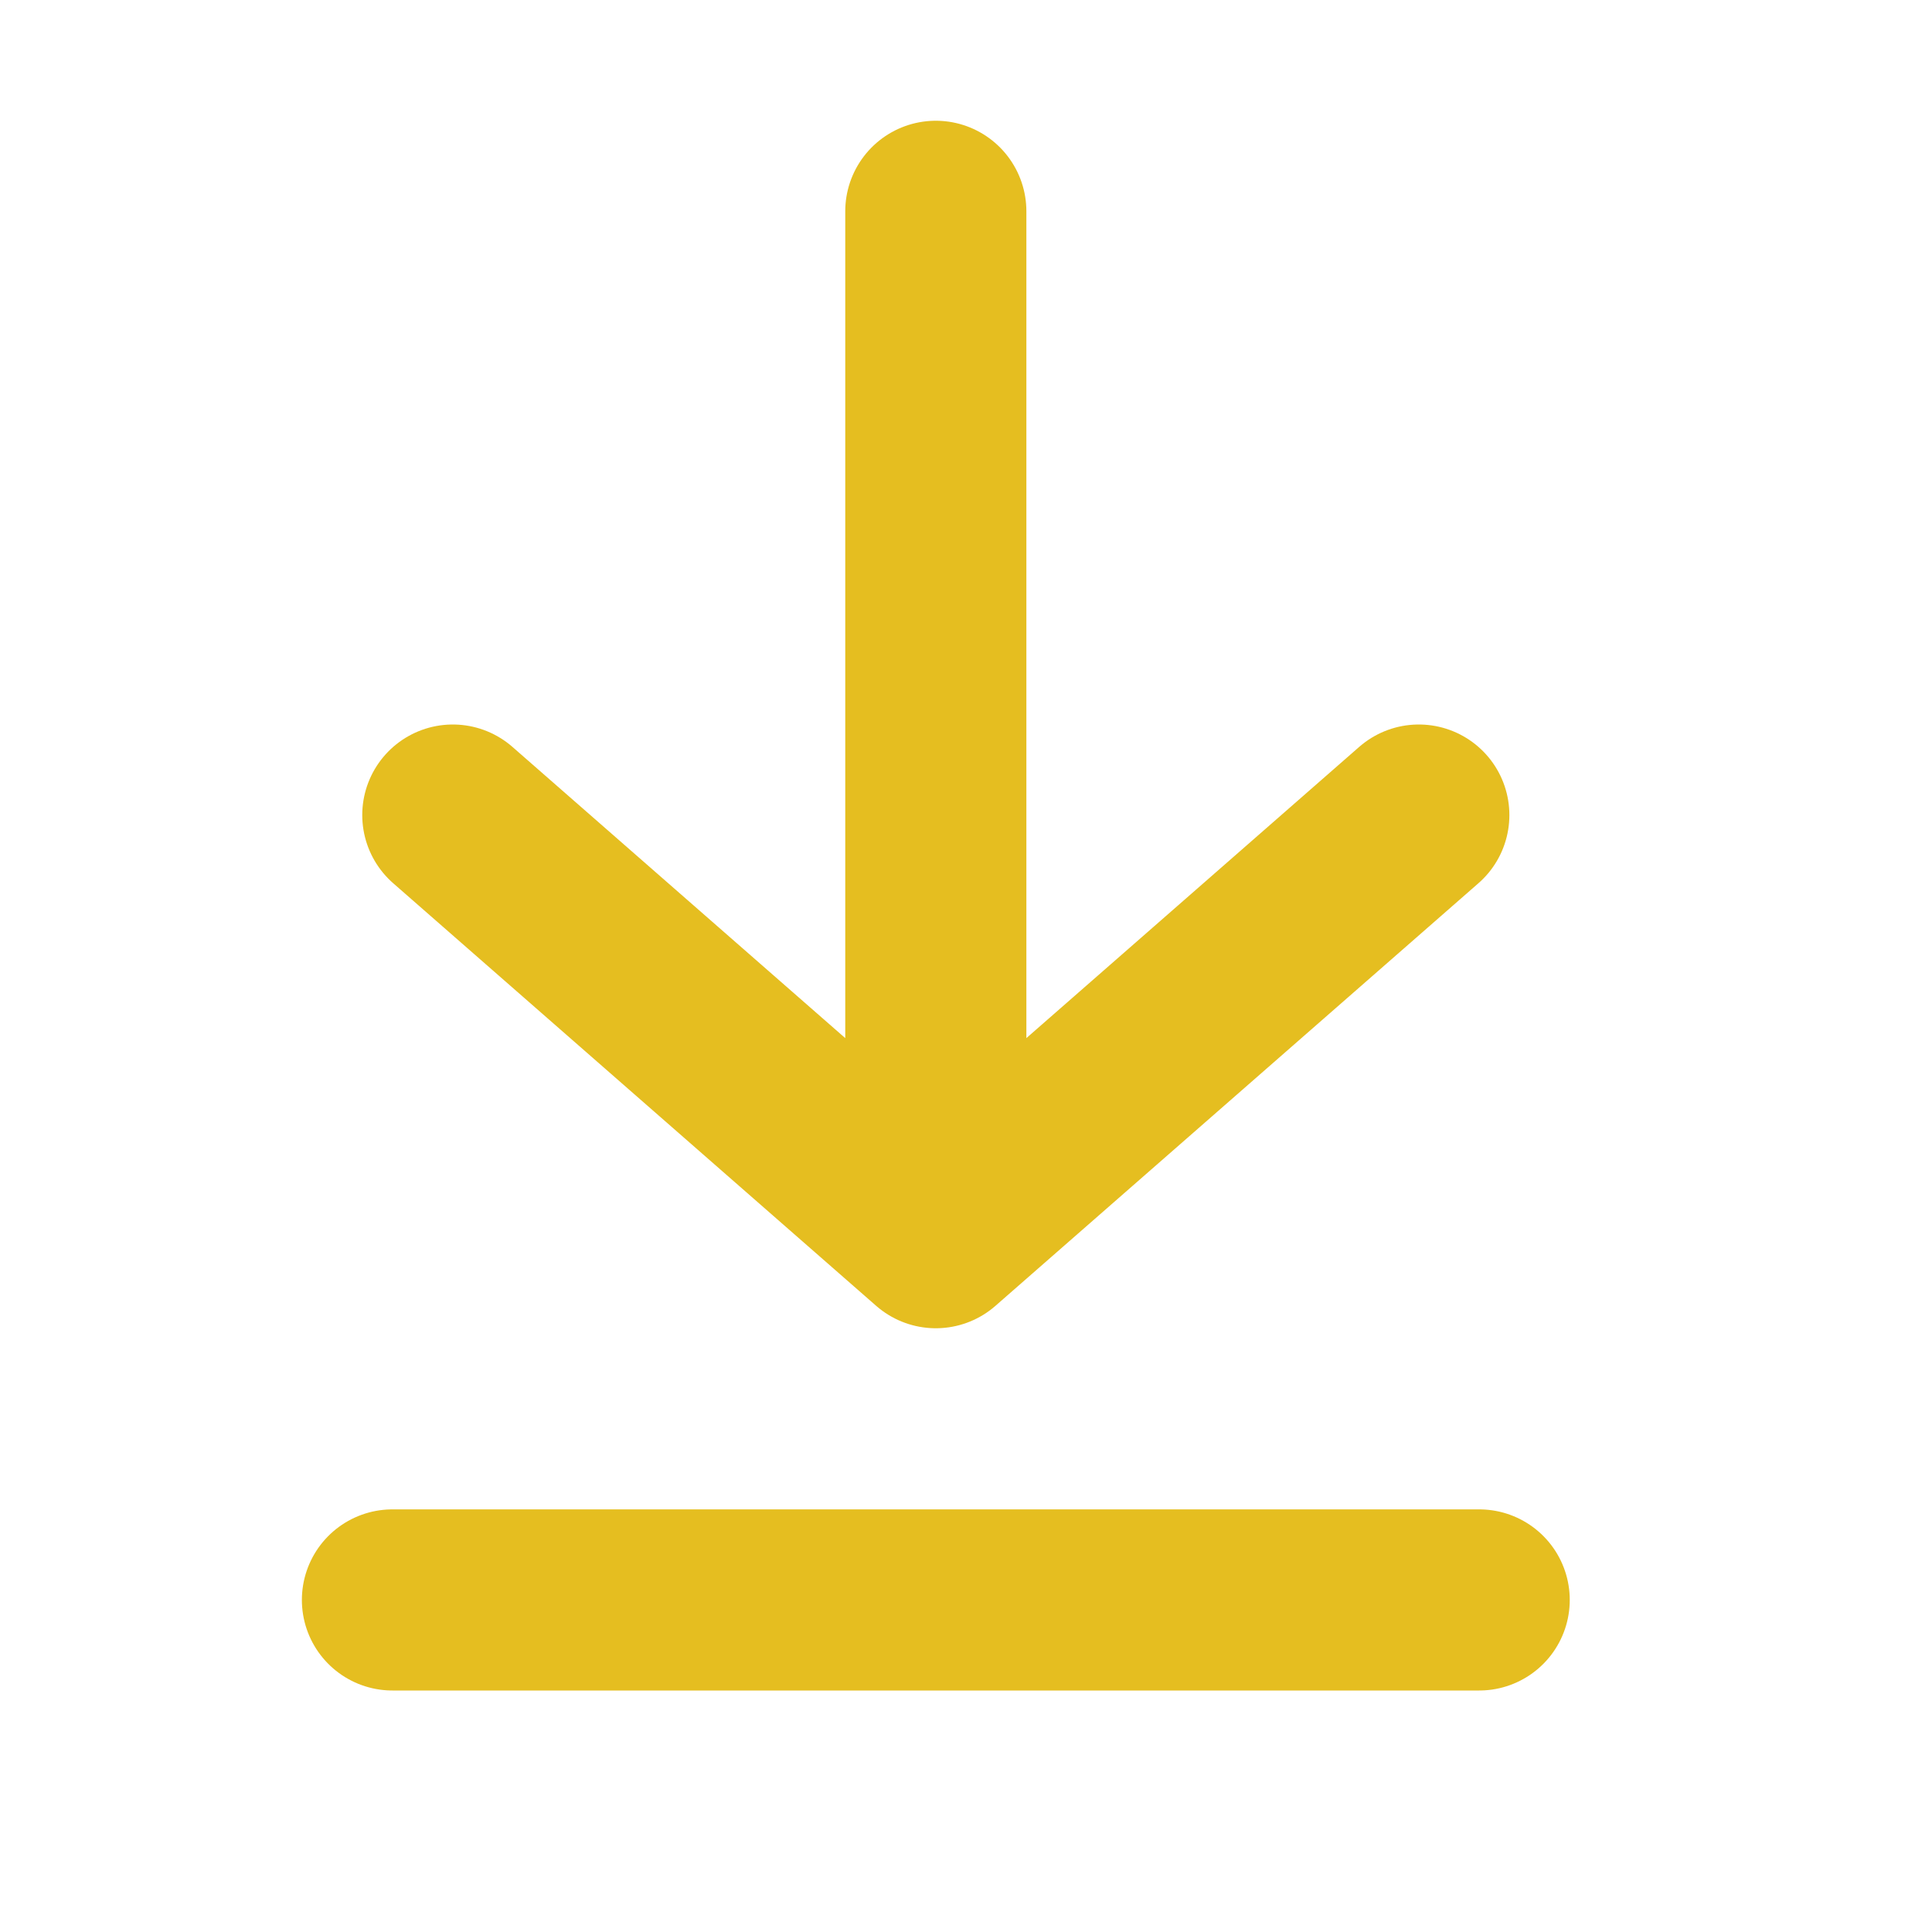 <svg xmlns="http://www.w3.org/2000/svg" width="16" height="16" viewBox="0 0 16 16" fill="none">
  <path d="M3.25 13.25H12.25M3.75 6.75L7.75 10.25M7.75 10.25L11.75 6.75M7.75 10.25V1.75" stroke="#E5BE20" stroke-width="1.5" stroke-linecap="round" stroke-linejoin="round"/>
</svg>